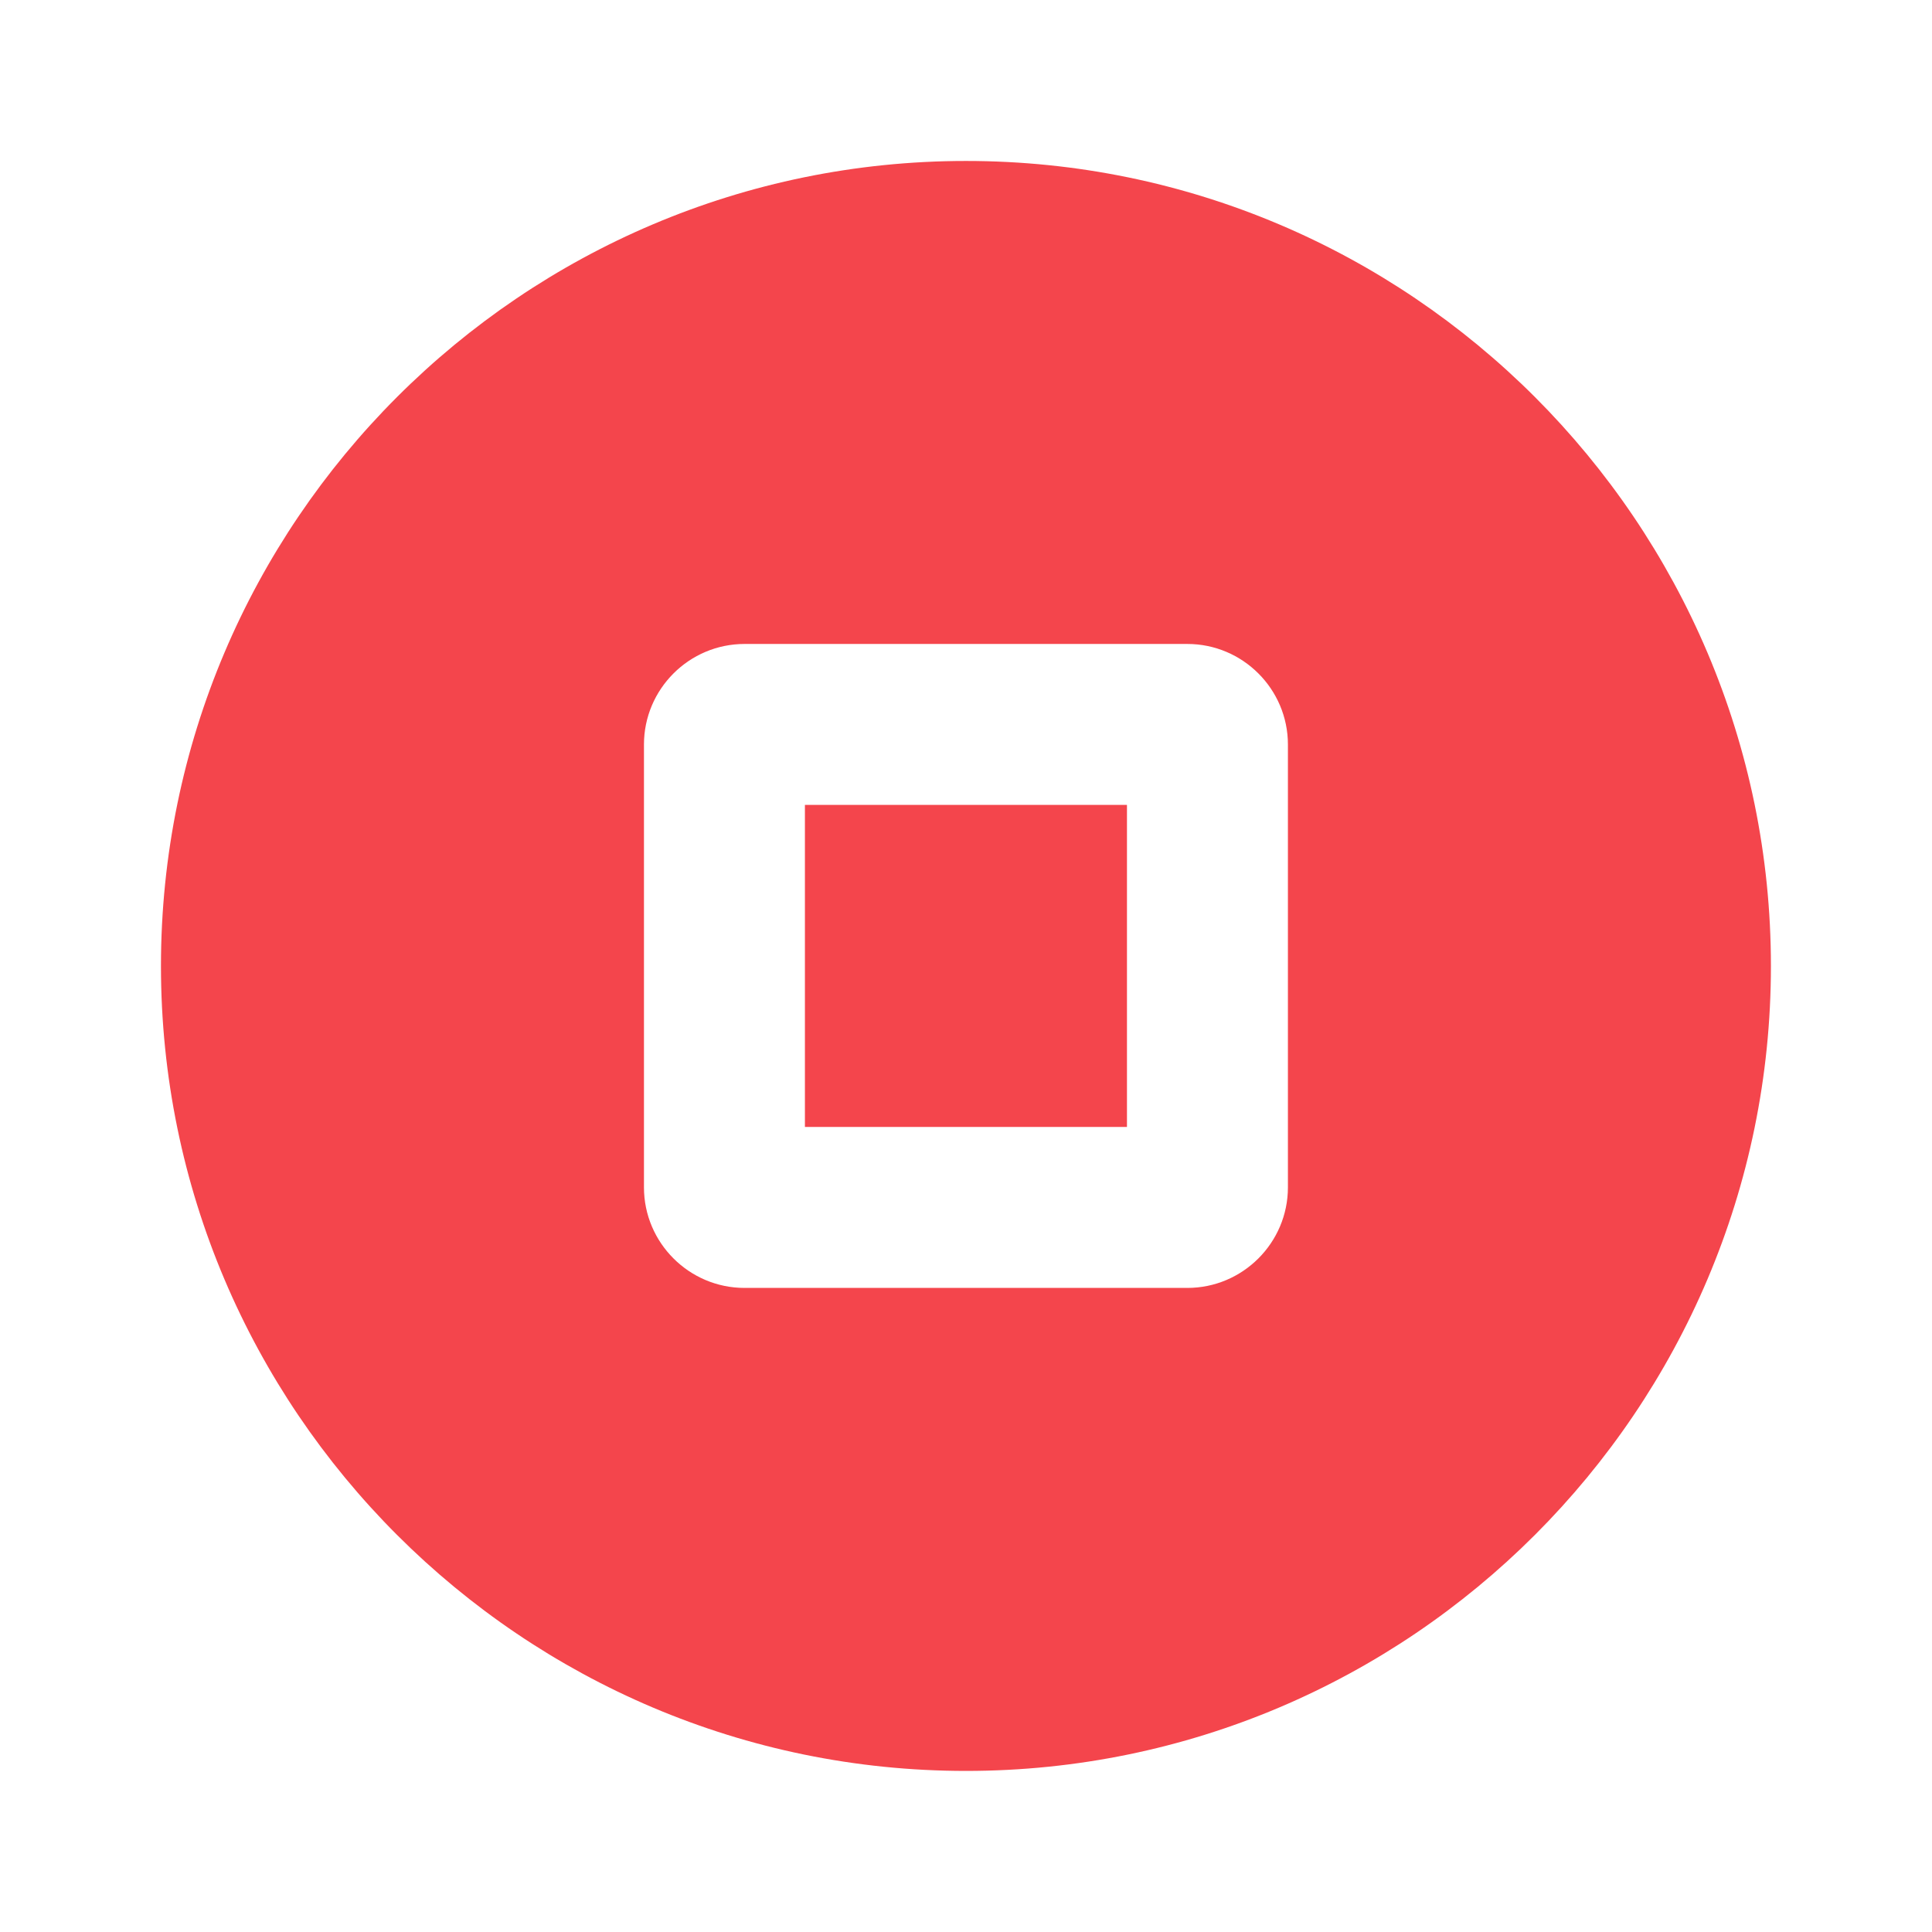 <?xml version="1.0" encoding="UTF-8"?>
<svg width="16px" height="16px" viewBox="0 0 16 16" version="1.1" xmlns="http://www.w3.org/2000/svg" xmlns:xlink="http://www.w3.org/1999/xlink">
    <title>切片</title>
    <defs>
        <path d="M5.333,8 L8,8 L8,5.333 L5.333,5.333 L5.333,8 Z M9.333,8.5 C9.333,8.959 8.959,9.333 8.5,9.333 L4.833,9.333 C4.374,9.333 4,8.959 4,8.5 L4,4.833 C4,4.374 4.374,4 4.833,4 L8.5,4 C8.959,4 9.333,4.374 9.333,4.833 L9.333,8.5 Z M6.667,0 C2.991,0 0,2.991 0,6.667 C0,10.343 2.991,13.333 6.667,13.333 C10.343,13.333 13.333,10.343 13.333,6.667 C13.333,2.991 10.343,0 6.667,0 L6.667,0 Z" id="path-41"></path>
    </defs>
    <g id="页面--3-1" stroke="none" stroke-width="1" fill="none" fill-rule="evenodd">
        <g id="终端列表" transform="translate(-235, -624)">
            <g id="编组-5备份-3" transform="translate(120, 477)">
                <g id="编组-7" transform="translate(115, 112)">
                    <g id="编组-6" transform="translate(0, 32)">
                        <g id="icon-图标（需要用fill）" transform="translate(1.333, 4.333)">
                            <mask id="mask-23" fill="white">
                                <use xlink:href="#path-41"></use>
                            </mask>
                            <use id="🎨-Icon-Сolor" fill="#F4454C" xlink:href="#path-41"></use>
                        </g>
                    </g>
                </g>
            </g>
        </g>
    </g>
</svg>